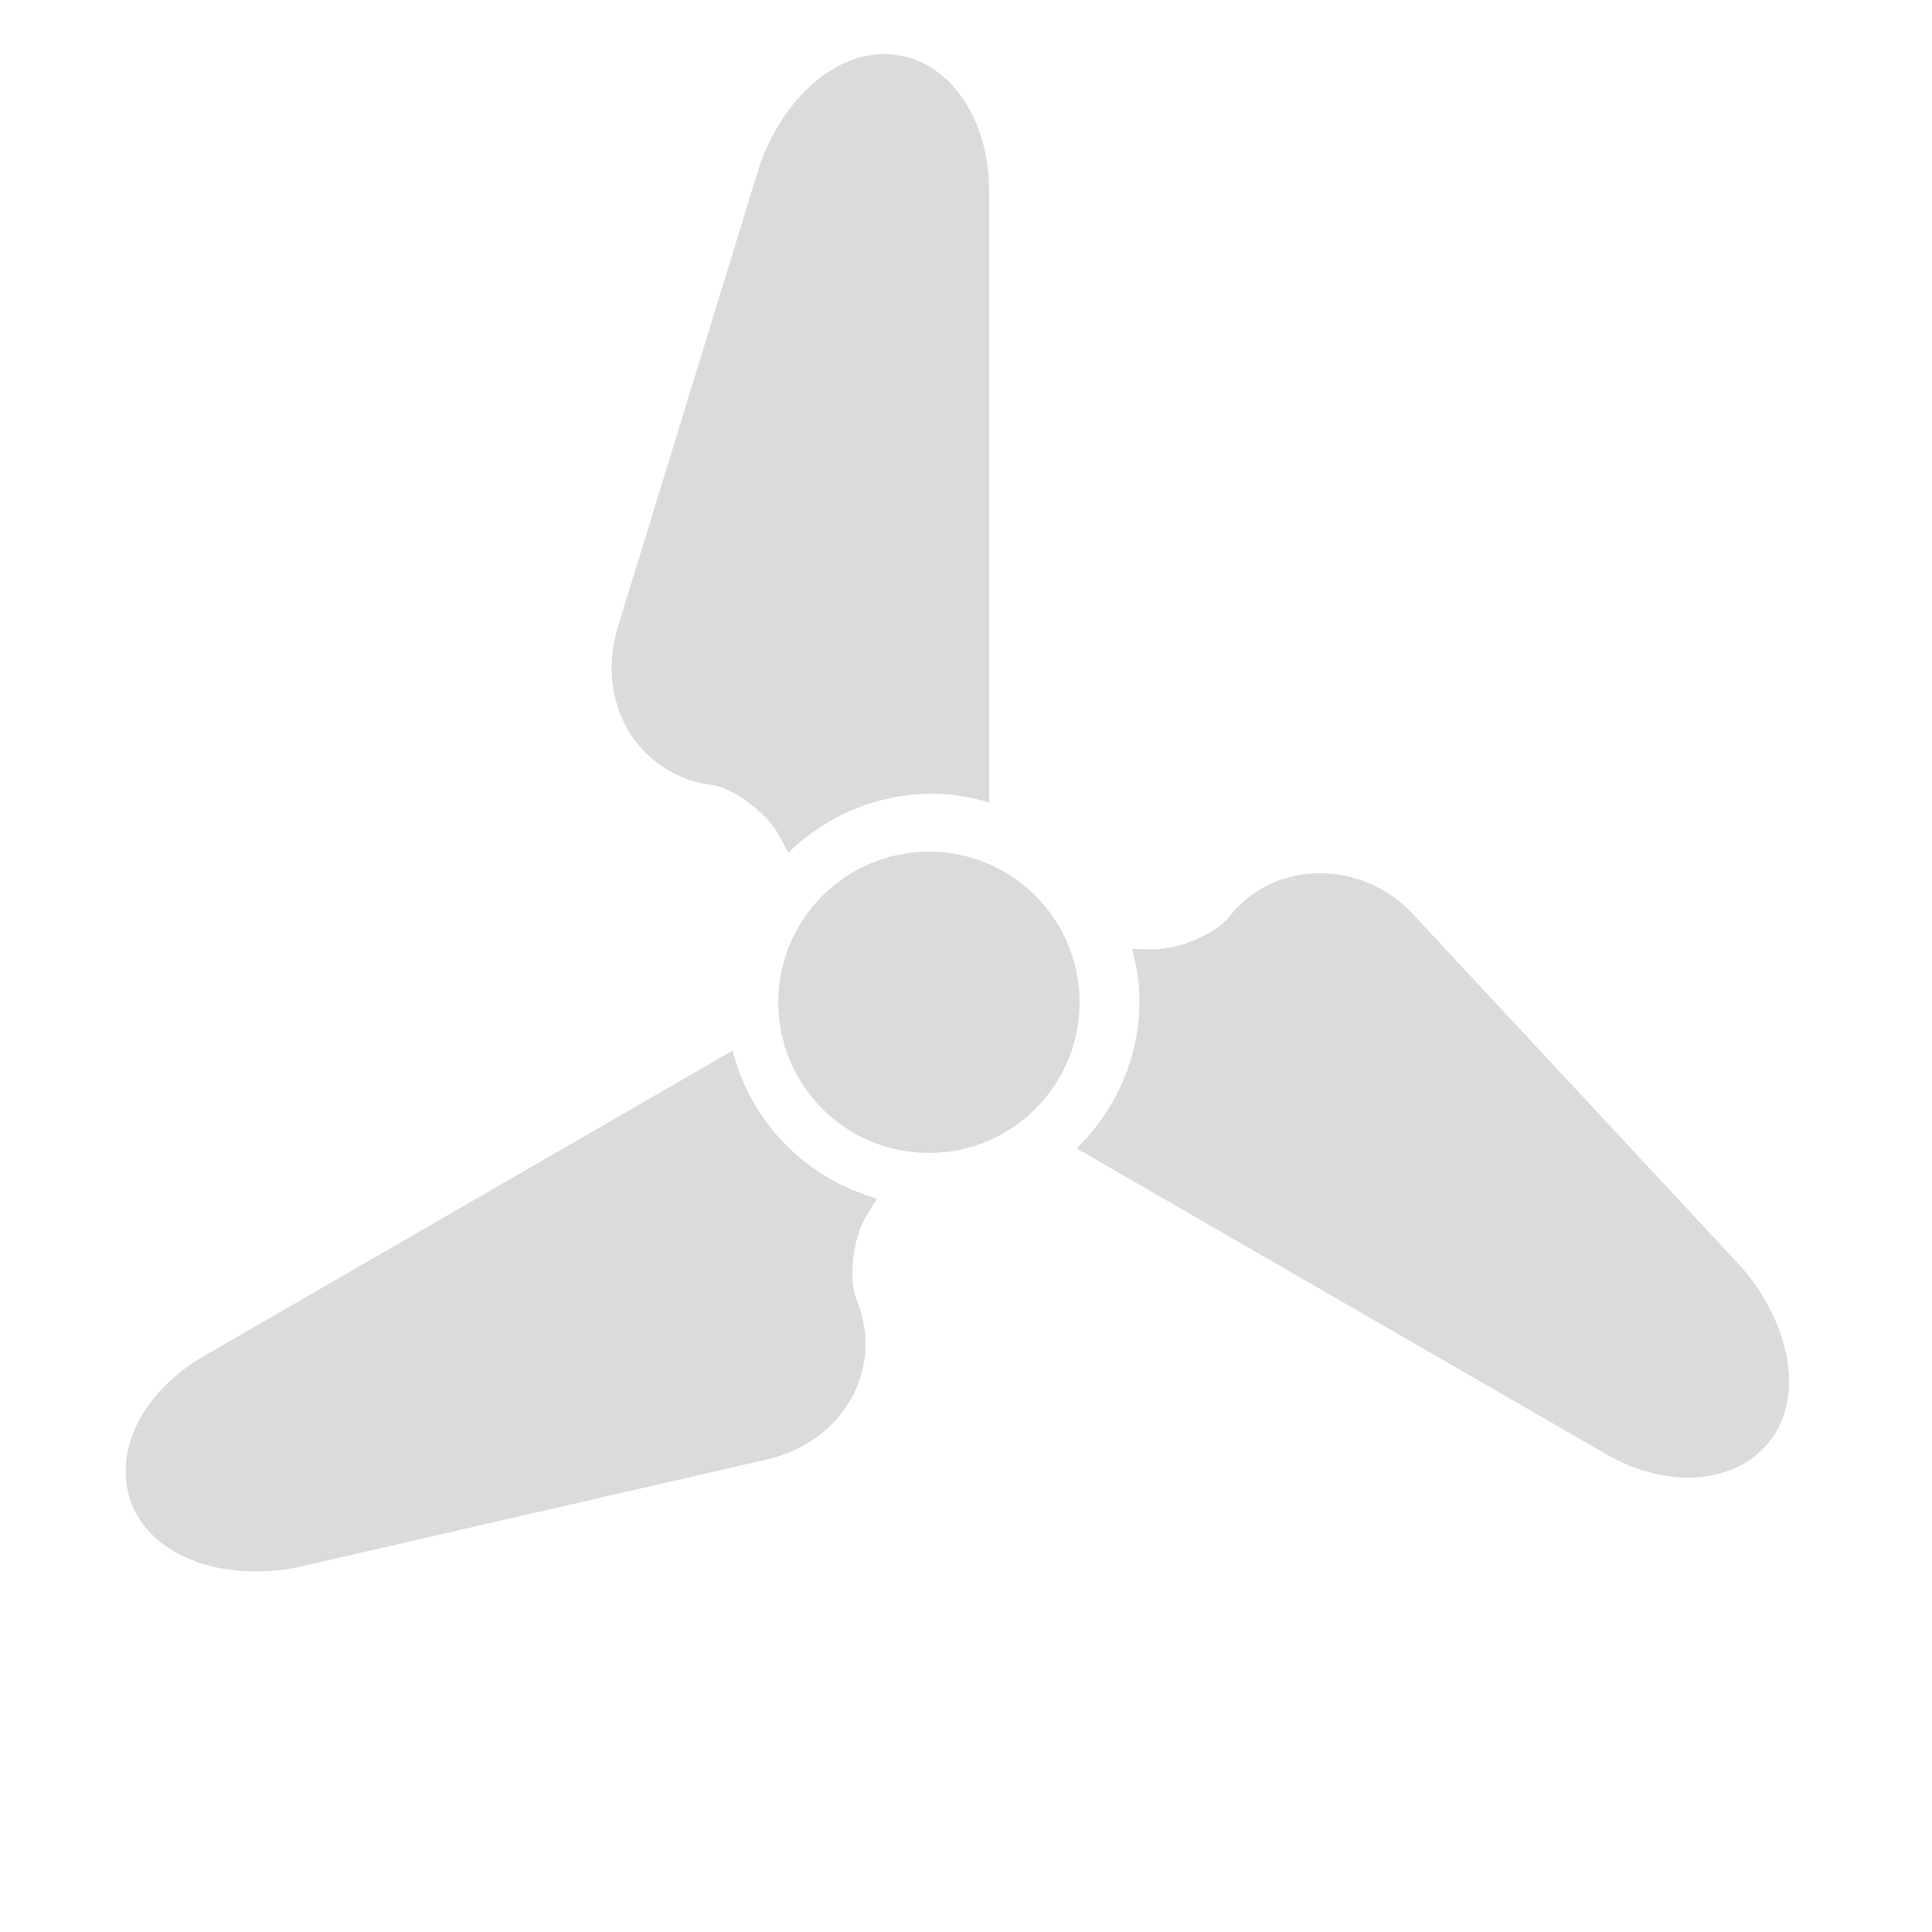 <?xml version="1.0"?>
<svg width="1024" height="1024" xmlns="http://www.w3.org/2000/svg" xmlns:svg="http://www.w3.org/2000/svg" class="icon">
 <defs>
  <style type="text/css"/>
 </defs>
 <g>
  <title>Layer 1</title>
  <path d="m468.582,28.672c-31.334,0 -57.344,30.925 -66.765,61.645l-74.342,242.074c-6.144,19.866 -3.686,40.55 6.758,56.73c9.626,14.95 25.395,24.781 43.213,27.034c10.24,1.229 28.467,13.722 35.43,26.624l4.915,9.216c19.661,-19.251 46.694,-31.334 76.595,-31.334c10.445,0 20.275,1.843 29.901,4.71l0,-324.403c-0.205,-41.165 -23.962,-72.294 -55.706,-72.294zm426.189,754.483c20.685,0 37.683,-9.011 46.694,-24.371c15.77,-27.238 1.843,-65.126 -19.866,-88.678l-172.646,-185.549c-27.443,-29.696 -74.547,-28.672 -97.485,1.434c-5.939,7.782 -24.986,17.203 -40.755,17.203l-10.65,-0.205c2.253,8.806 3.891,17.818 3.891,27.238c0,30.72 -12.902,58.573 -33.382,78.438l280.576,161.997c13.926,8.192 29.491,12.493 43.622,12.493zm-758.989,49.766c7.987,0 15.974,-0.819 23.757,-2.662l246.989,-56.73c20.275,-4.71 36.864,-16.998 45.67,-34.202c8.192,-15.77 8.602,-34.406 1.638,-50.995c-3.891,-9.421 -2.253,-31.539 5.325,-43.827l5.734,-9.216c-37.683,-10.65 -66.97,-40.346 -76.595,-78.438l-280.781,162.202c-14.336,8.397 -26.214,20.07 -33.382,32.973c-9.626,17.408 -10.035,36.25 -1.434,51.2c10.854,18.637 34.406,29.696 63.078,29.696z" fill="#dbdbdb" id="svg_1"/>
  <circle fill="#dbdbdb" stroke-width="null" stroke-dasharray="null" stroke-linejoin="null" stroke-linecap="null" cx="492.337" cy="531.243" r="79.846" id="svg_2"/>
 </g>
</svg>